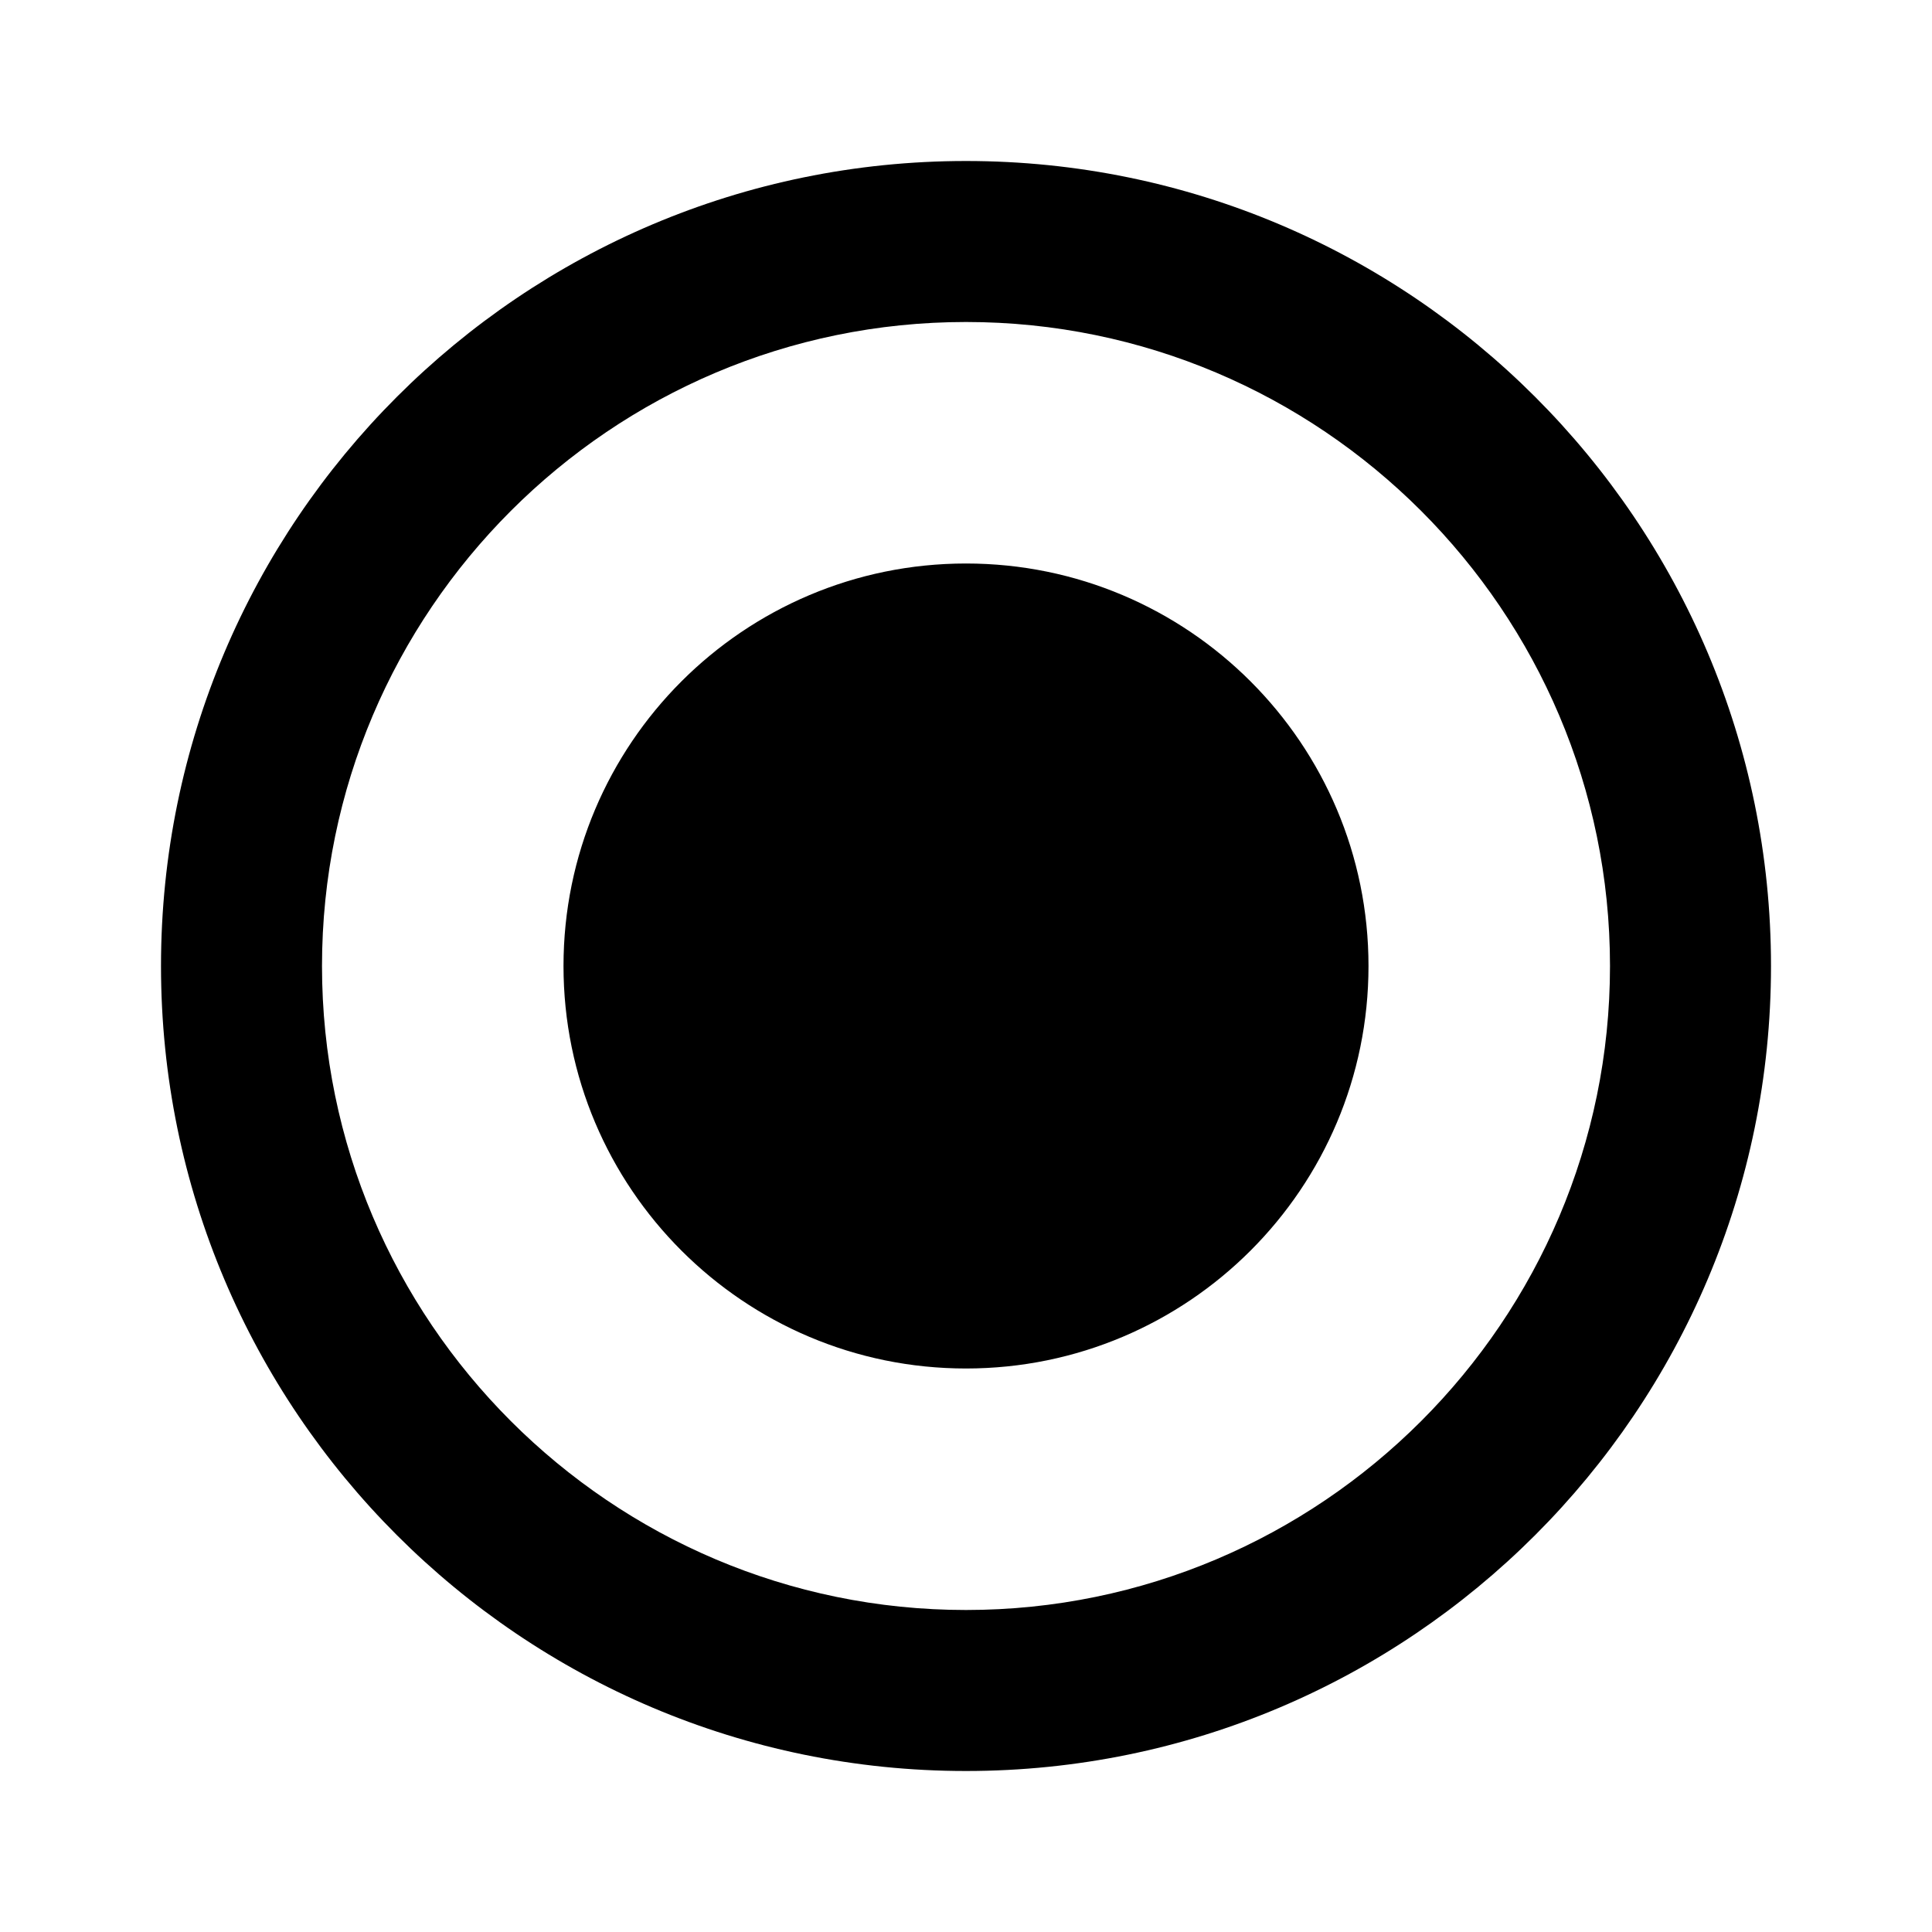 <svg id="svg1" version="1.1" viewBox="0 0 24 24" xmlns="http://www.w3.org/2000/svg">
 <path id="Icon_10" d="m12 2c-5.52 0-10 4.48-10 10 0 5.52 4.48 10 10 10 5.52 0 10-4.48 10-10 0-5.52-4.48-10-10-10zm0 2c4.41 0 8 3.59 8 8 0 4.41-3.59 8-8 8-4.41 0-8-3.59-8-8 0-4.41 3.59-8 8-8zm0 3c-2.761 0-5 2.24-5 5 0 2.76 2.239 5 5 5 2.761 0 5-2.24 5-5 0-2.76-2.239-5-5-5z"/>
</svg>
